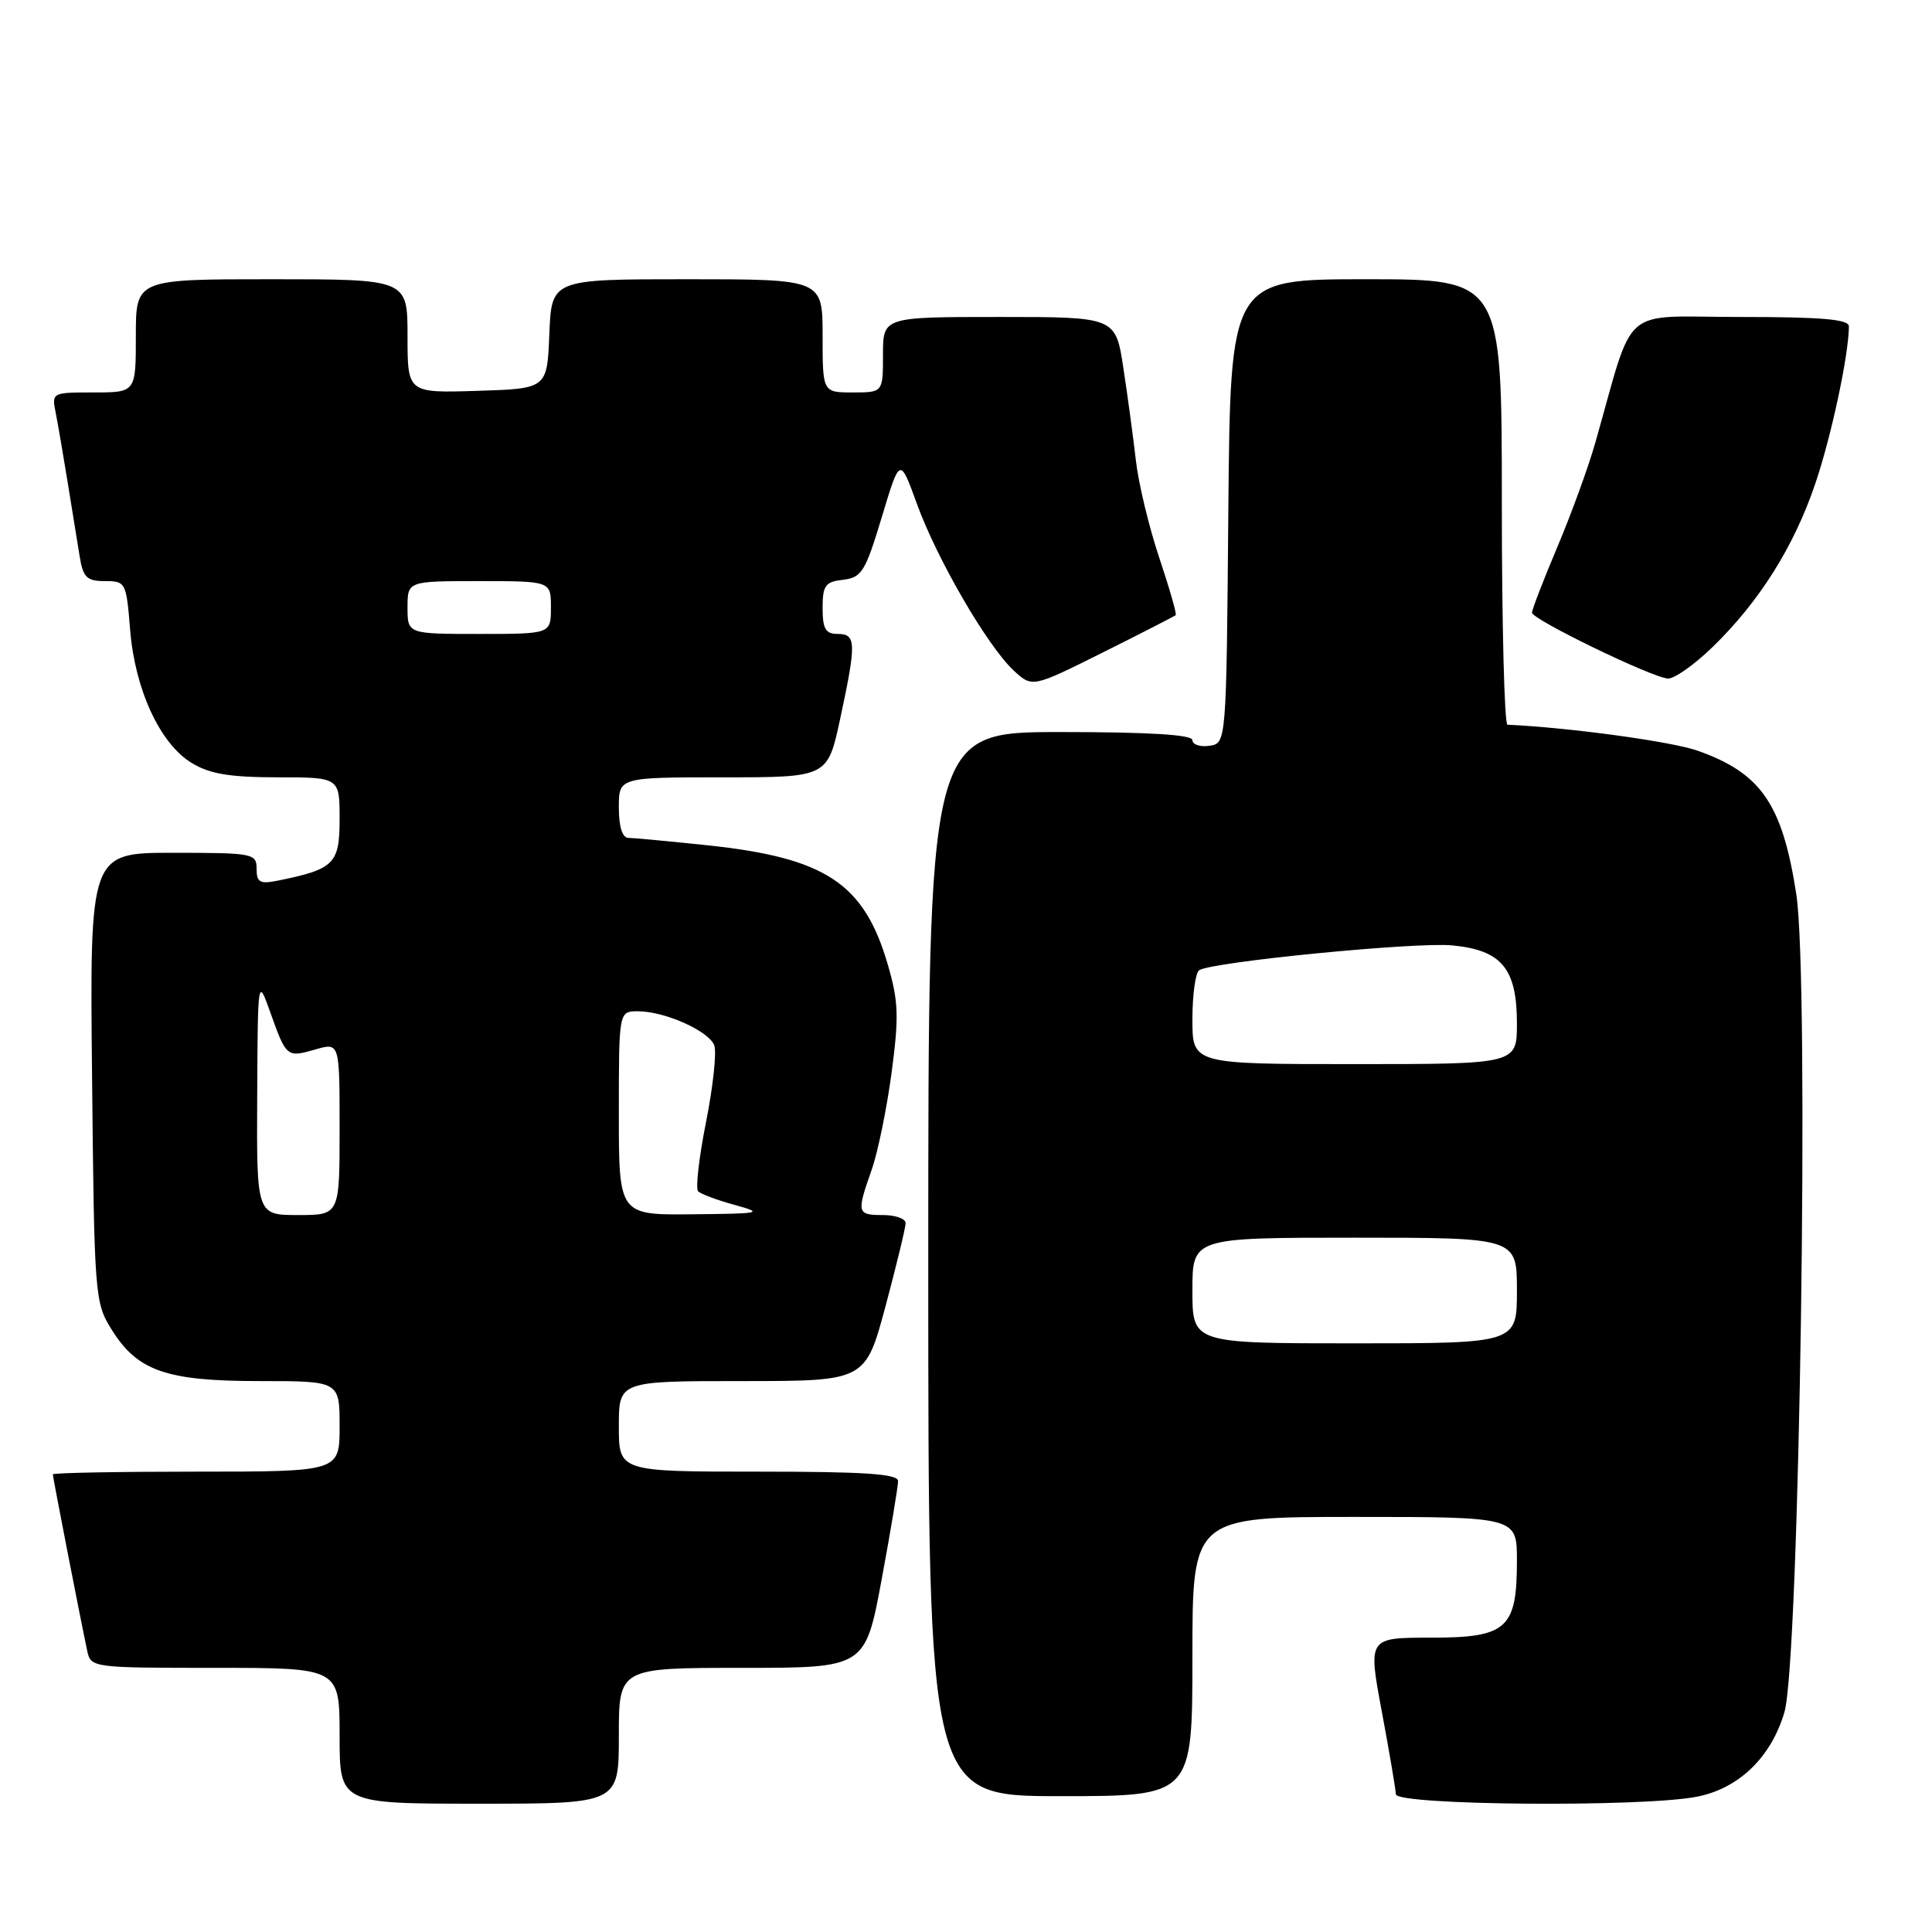 <?xml version="1.0" encoding="UTF-8" standalone="no"?>
<!DOCTYPE svg PUBLIC "-//W3C//DTD SVG 1.1//EN" "http://www.w3.org/Graphics/SVG/1.1/DTD/svg11.dtd" >
<svg xmlns="http://www.w3.org/2000/svg" xmlns:xlink="http://www.w3.org/1999/xlink" version="1.1" viewBox="0 0 256 256">
 <g >
 <path fill="currentColor"
d=" M 82.00 230.00 C 82.00 221.00 82.00 221.00 98.32 221.00 C 114.65 221.00 114.65 221.00 116.83 209.25 C 118.03 202.79 119.00 196.94 119.00 196.25 C 119.00 195.30 114.63 195.00 100.50 195.00 C 82.00 195.00 82.00 195.00 82.00 189.00 C 82.00 183.00 82.00 183.00 98.34 183.00 C 114.67 183.00 114.67 183.00 117.34 173.07 C 118.80 167.60 120.00 162.65 120.00 162.07 C 120.00 161.48 118.65 161.00 117.00 161.00 C 113.55 161.00 113.48 160.73 115.50 155.01 C 116.32 152.67 117.51 146.88 118.14 142.13 C 119.13 134.72 119.06 132.69 117.64 127.82 C 114.50 117.03 109.40 113.66 93.70 112.00 C 88.64 111.47 83.94 111.03 83.25 111.02 C 82.46 111.01 82.00 109.52 82.00 107.00 C 82.00 103.00 82.00 103.00 95.83 103.00 C 109.66 103.00 109.66 103.00 111.33 95.23 C 113.49 85.17 113.46 84.00 111.00 84.00 C 109.39 84.00 109.00 83.33 109.00 80.57 C 109.00 77.57 109.35 77.09 111.72 76.82 C 114.18 76.53 114.66 75.75 116.84 68.53 C 119.24 60.55 119.24 60.55 121.48 66.72 C 124.13 74.05 130.81 85.56 134.29 88.82 C 136.77 91.13 136.77 91.13 146.14 86.45 C 151.29 83.88 155.63 81.65 155.79 81.51 C 155.94 81.37 154.96 77.94 153.60 73.88 C 152.24 69.82 150.85 64.03 150.51 61.00 C 150.16 57.98 149.42 52.46 148.85 48.75 C 147.82 42.00 147.82 42.00 132.41 42.00 C 117.00 42.00 117.00 42.00 117.00 47.00 C 117.00 52.00 117.00 52.00 113.00 52.00 C 109.00 52.00 109.00 52.00 109.00 44.50 C 109.00 37.00 109.00 37.00 91.04 37.00 C 73.09 37.00 73.09 37.00 72.79 44.25 C 72.50 51.50 72.50 51.50 63.25 51.79 C 54.00 52.08 54.00 52.08 54.00 44.54 C 54.00 37.00 54.00 37.00 36.00 37.00 C 18.00 37.00 18.00 37.00 18.00 44.50 C 18.00 52.00 18.00 52.00 12.42 52.00 C 6.87 52.00 6.84 52.01 7.39 54.75 C 7.69 56.26 8.40 60.42 8.98 64.00 C 9.55 67.58 10.26 71.96 10.56 73.75 C 11.01 76.52 11.51 77.00 13.91 77.00 C 16.65 77.00 16.74 77.17 17.24 83.44 C 17.88 91.35 21.19 98.54 25.39 101.09 C 27.78 102.55 30.41 102.99 36.75 103.00 C 45.00 103.00 45.00 103.00 45.00 108.52 C 45.00 114.48 44.29 115.18 36.75 116.70 C 34.44 117.16 34.00 116.91 34.00 115.12 C 34.00 113.09 33.55 113.00 22.95 113.00 C 11.89 113.00 11.89 113.00 12.20 142.75 C 12.49 171.66 12.56 172.60 14.77 176.14 C 18.20 181.67 22.01 183.00 34.40 183.00 C 45.00 183.00 45.00 183.00 45.00 189.00 C 45.00 195.00 45.00 195.00 26.00 195.00 C 15.55 195.00 7.00 195.16 7.00 195.36 C 7.00 195.74 10.73 214.90 11.56 218.75 C 12.03 220.97 12.24 221.00 28.52 221.00 C 45.00 221.00 45.00 221.00 45.00 230.00 C 45.00 239.00 45.00 239.00 63.50 239.00 C 82.00 239.00 82.00 239.00 82.00 230.00 Z  M 224.82 238.08 C 230.38 237.00 234.66 232.89 236.44 226.90 C 238.45 220.12 239.77 129.87 238.02 118.50 C 236.18 106.56 233.37 102.46 224.97 99.48 C 221.54 98.26 207.94 96.40 199.75 96.03 C 199.34 96.02 199.00 82.72 199.00 66.50 C 199.00 37.00 199.00 37.00 181.01 37.00 C 163.03 37.00 163.03 37.00 162.76 67.75 C 162.50 98.50 162.50 98.50 160.25 98.82 C 159.01 99.00 158.00 98.66 158.00 98.07 C 158.00 97.35 152.26 97.00 140.50 97.00 C 123.00 97.00 123.00 97.00 123.00 167.50 C 123.00 238.00 123.00 238.00 140.50 238.00 C 158.00 238.00 158.00 238.00 158.00 219.50 C 158.00 201.00 158.00 201.00 179.50 201.00 C 201.00 201.00 201.00 201.00 201.00 206.78 C 201.00 215.83 199.69 217.00 189.58 217.00 C 181.27 217.00 181.27 217.00 183.09 226.75 C 184.09 232.11 184.93 237.06 184.96 237.75 C 185.01 239.22 217.53 239.49 224.82 238.08 Z  M 226.91 85.75 C 233.11 79.74 237.72 72.42 240.54 64.07 C 242.67 57.80 244.97 47.01 244.99 43.25 C 245.00 42.31 241.45 42.00 230.57 42.00 C 214.42 42.00 216.71 40.01 211.36 58.75 C 210.46 61.91 208.21 68.09 206.36 72.47 C 204.51 76.85 203.00 80.77 203.00 81.18 C 203.00 82.08 218.90 89.79 221.01 89.91 C 221.84 89.96 224.50 88.09 226.91 85.75 Z  M 34.08 145.25 C 34.16 129.50 34.16 129.50 35.83 134.18 C 37.94 140.10 38.00 140.15 41.82 139.05 C 45.00 138.14 45.00 138.14 45.00 149.57 C 45.00 161.00 45.00 161.00 39.50 161.00 C 34.00 161.00 34.00 161.00 34.08 145.25 Z  M 82.00 147.50 C 82.00 134.00 82.00 134.00 84.53 134.00 C 88.08 134.00 93.91 136.60 94.64 138.51 C 94.98 139.38 94.49 143.95 93.56 148.65 C 92.62 153.35 92.15 157.49 92.50 157.85 C 92.85 158.21 95.02 159.02 97.32 159.65 C 101.26 160.74 100.94 160.81 91.75 160.90 C 82.00 161.00 82.00 161.00 82.00 147.50 Z  M 54.00 80.50 C 54.00 77.00 54.00 77.00 63.50 77.00 C 73.00 77.00 73.00 77.00 73.00 80.50 C 73.00 84.00 73.00 84.00 63.50 84.00 C 54.00 84.00 54.00 84.00 54.00 80.50 Z  M 158.00 171.00 C 158.00 164.00 158.00 164.00 179.50 164.00 C 201.00 164.00 201.00 164.00 201.00 171.00 C 201.00 178.00 201.00 178.00 179.50 178.00 C 158.00 178.00 158.00 178.00 158.00 171.00 Z  M 158.00 135.06 C 158.00 131.79 158.41 128.86 158.91 128.55 C 160.72 127.44 187.60 124.80 192.44 125.27 C 198.98 125.90 201.00 128.34 201.00 135.61 C 201.00 141.00 201.00 141.00 179.50 141.00 C 158.00 141.00 158.00 141.00 158.00 135.06 Z "/>
</g>
</svg>